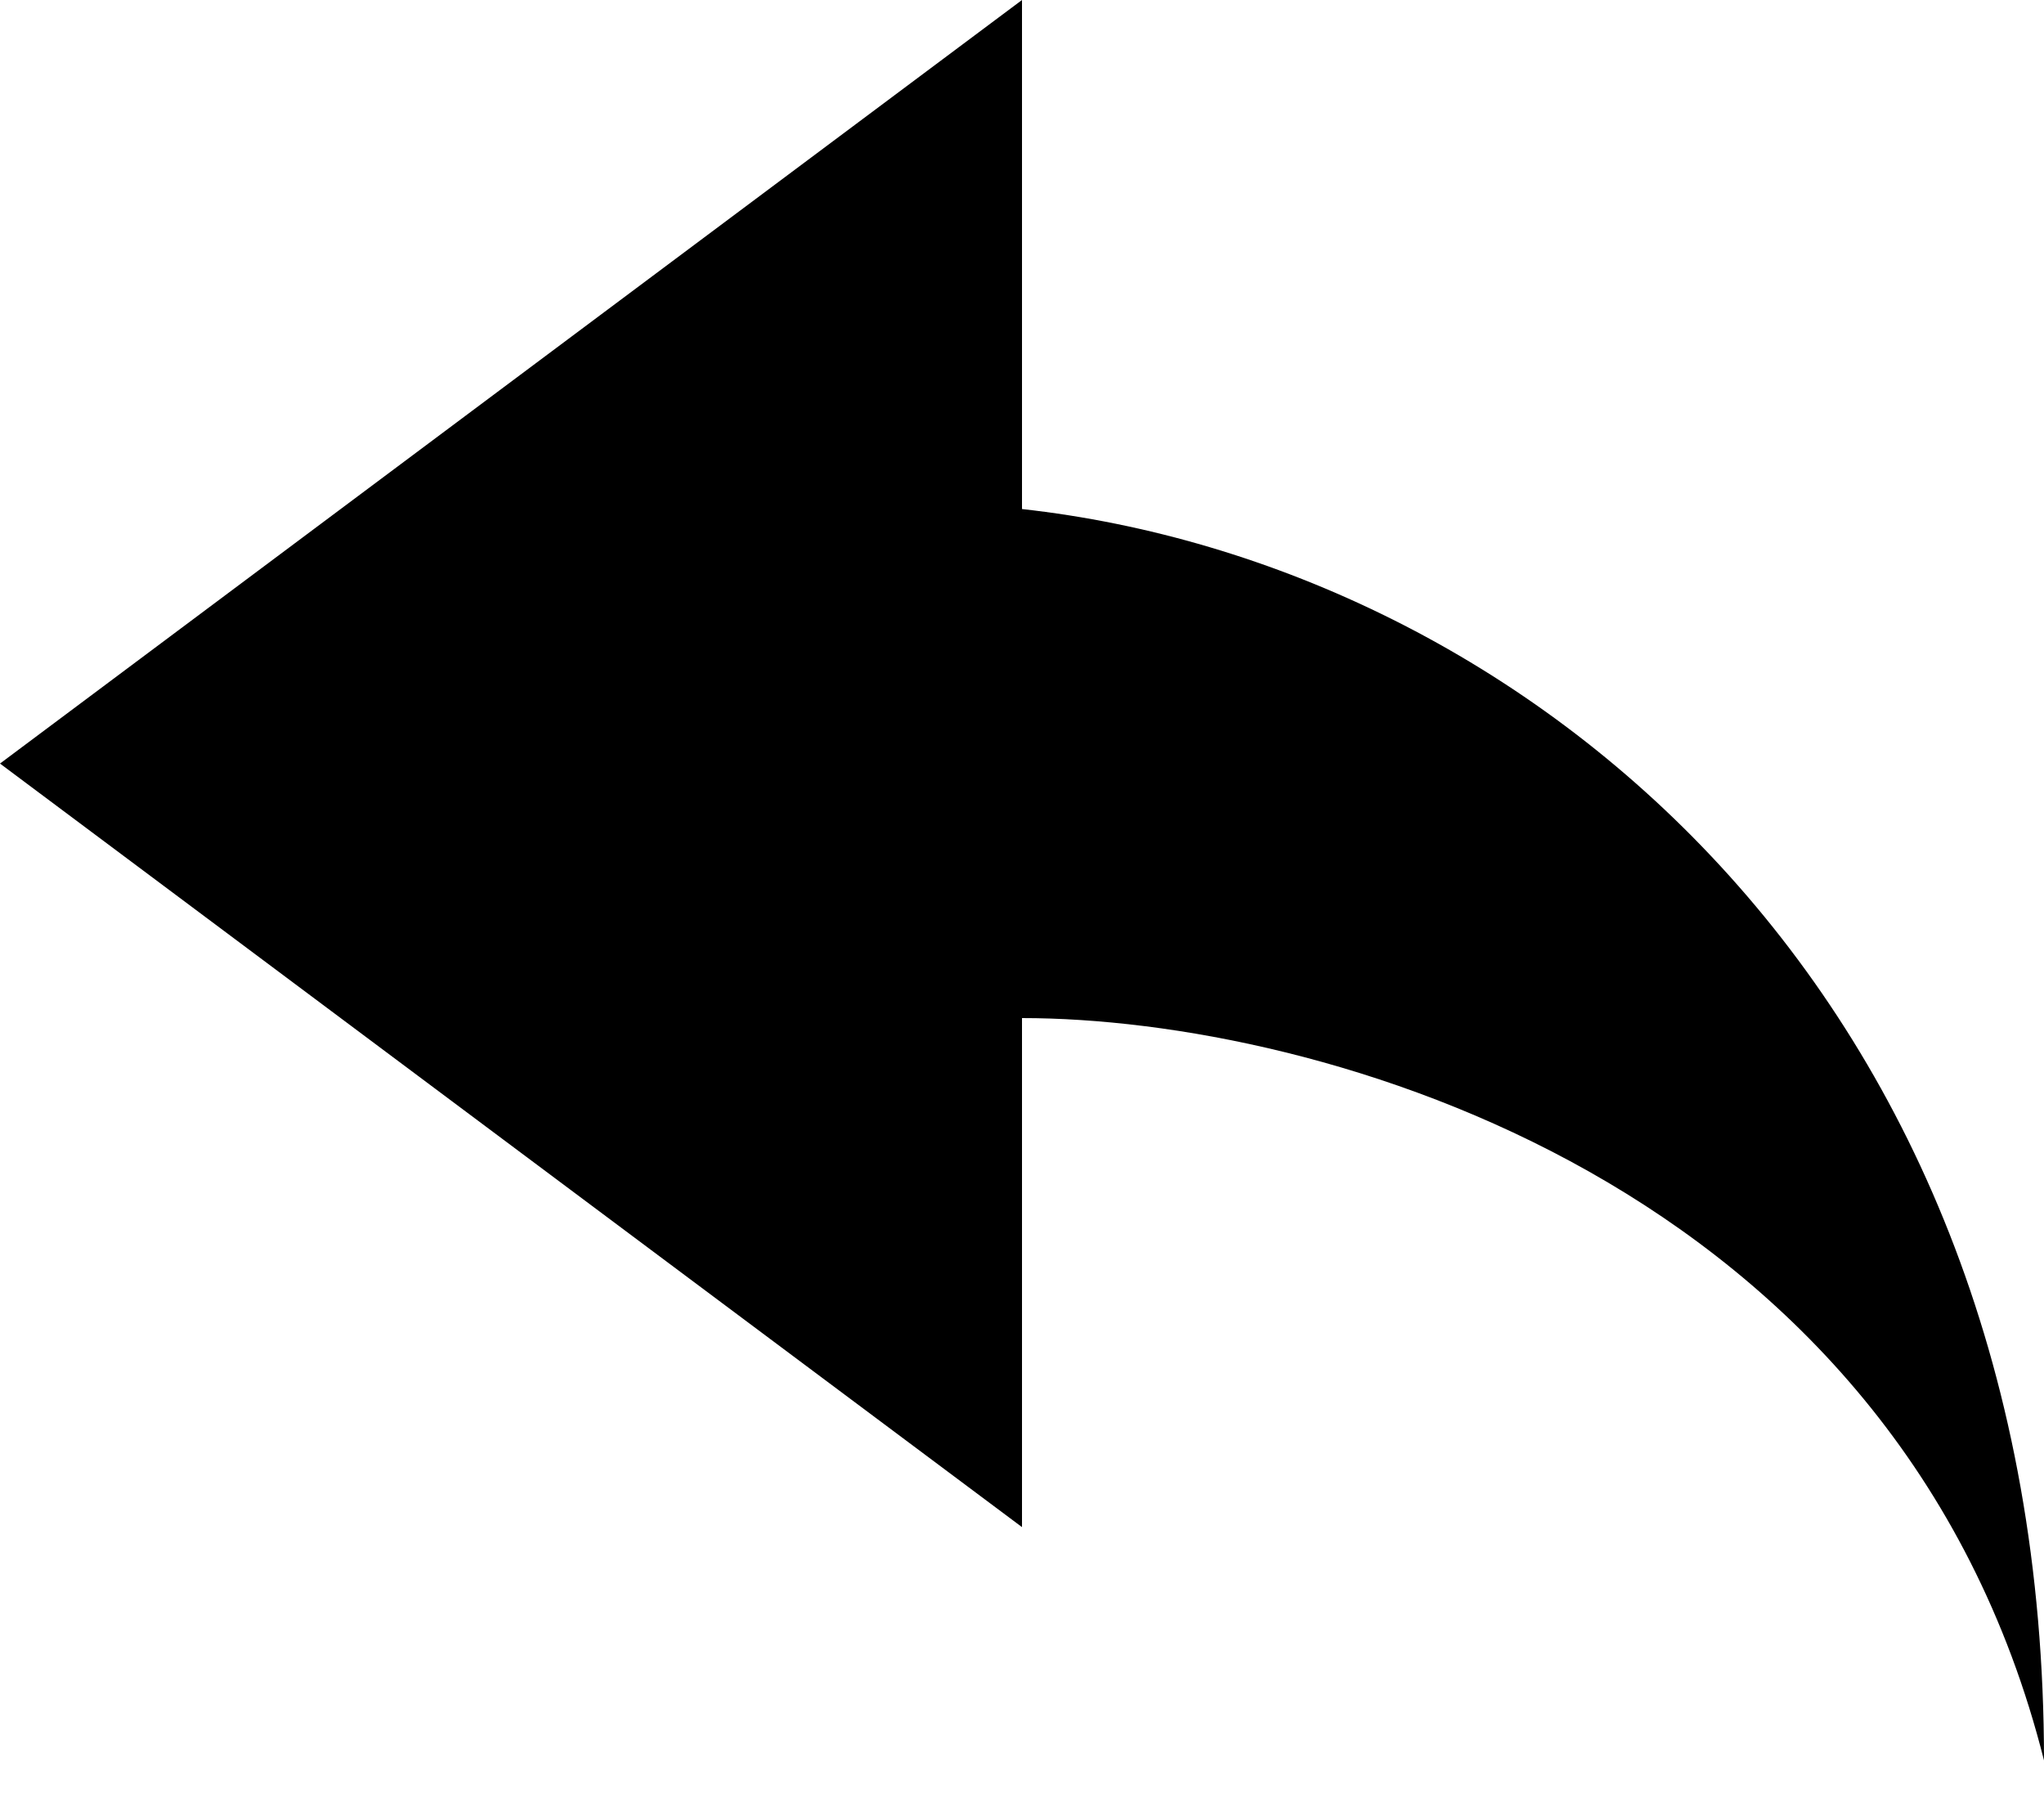 <?xml version="1.0" encoding="UTF-8" standalone="no"?>
<svg width="18px" height="16px" viewBox="0 0 18 16" version="1.1" xmlns="http://www.w3.org/2000/svg" xmlns:xlink="http://www.w3.org/1999/xlink" xmlns:sketch="http://www.bohemiancoding.com/sketch/ns">
    <!-- Generator: Sketch 3.4.2 (15855) - http://www.bohemiancoding.com/sketch -->
    <title>octicon-mail-reply</title>
    <desc>Created with Sketch.</desc>
    <defs></defs>
    <g id="Symbols" stroke="none" stroke-width="1" fill="none" fill-rule="evenodd" sketch:type="MSPage">
        <g id="Octicons" sketch:type="MSArtboardGroup" transform="translate(-1043, -965)">
            <g id="icons" sketch:type="MSLayerGroup" transform="translate(788, 613)">
                <g id="octicon-mail-reply" transform="translate(240, 336)">
                    <g id="icon-grid-copy-65"></g>
                    <path d="M24,16 L15,22.723 L24,29.446 L24,24.964 C26.602,24.964 31.711,26.388 33,31.5 C33,24.707 28.406,20.972 24,20.482 L24,16 L24,16 Z" id="Shape" fill="#000000" sketch:type="MSShapeGroup"></path>
                </g>
            </g>
        </g>
    </g>
</svg>